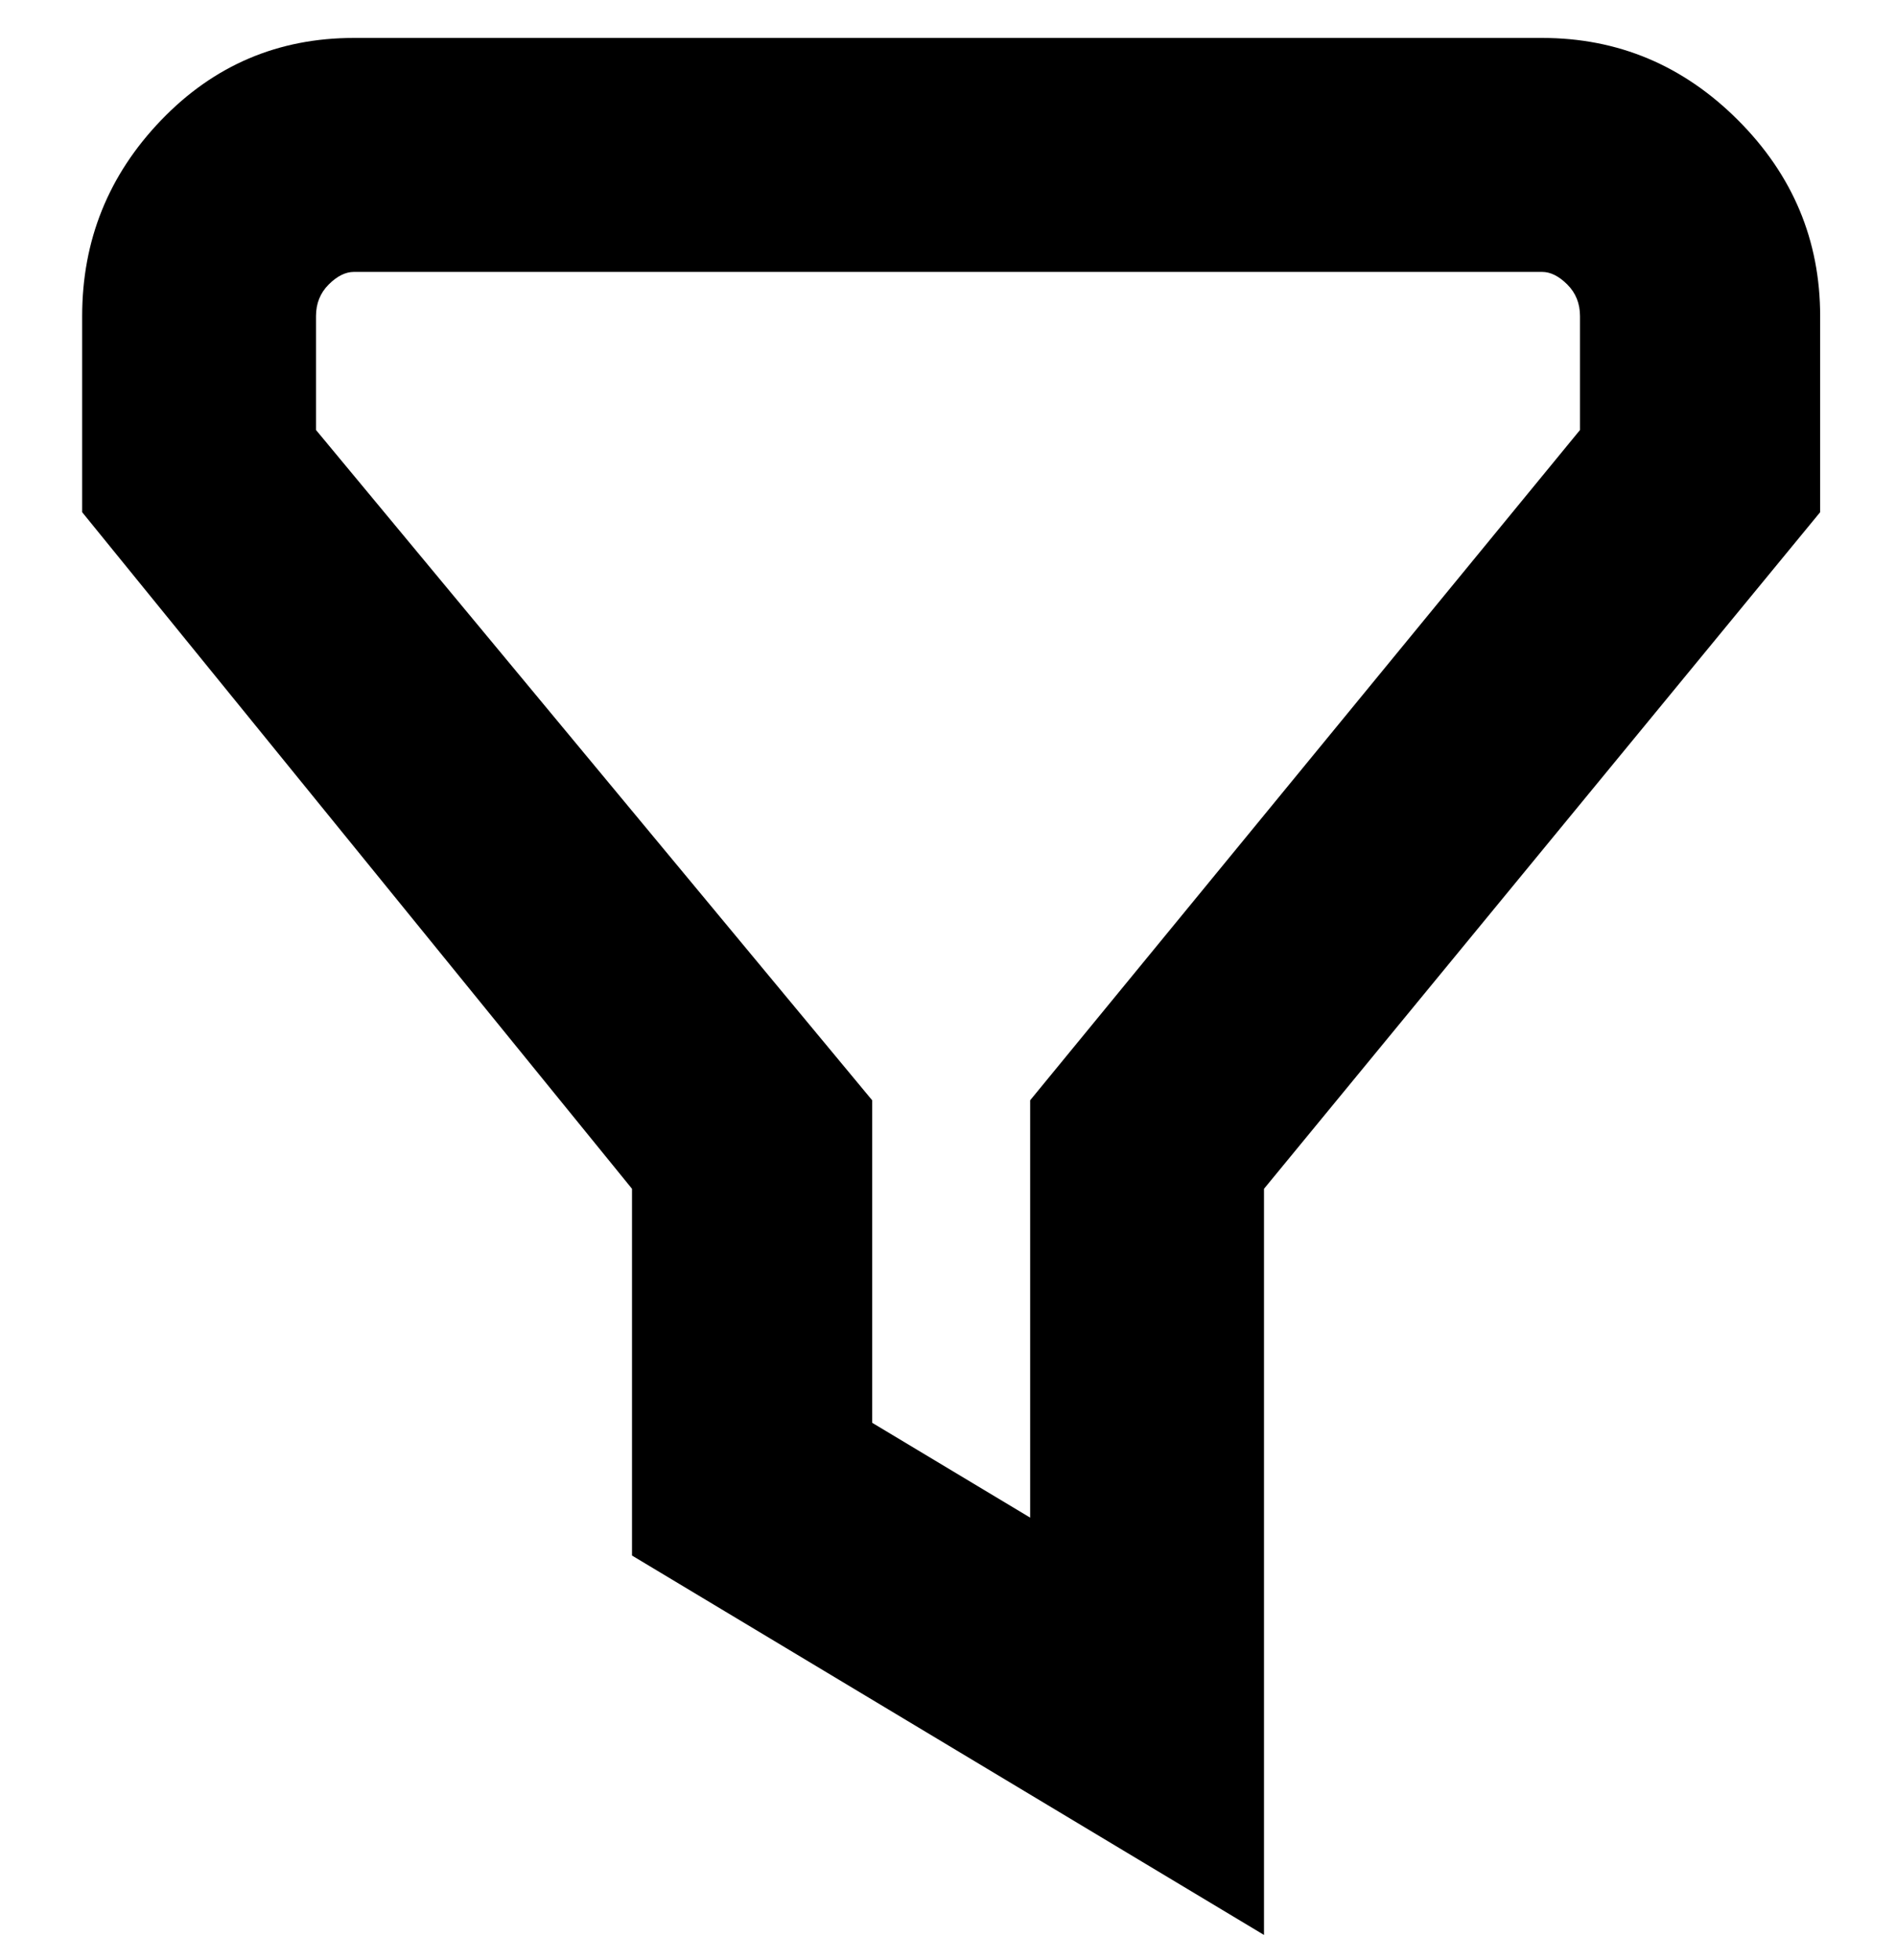 <svg viewBox="0 0 300 310" xmlns="http://www.w3.org/2000/svg"><path d="M200 306l-100-60v-58L13 81V50q0-18 12.5-31T56 6h188q18 0 31 13t13 31v31l-88 107v118zm-62-81l25 15v-66l87-106V50q0-3-2-5t-4-2H56q-2 0-4 2t-2 5v18l88 106v51z"/></svg>
